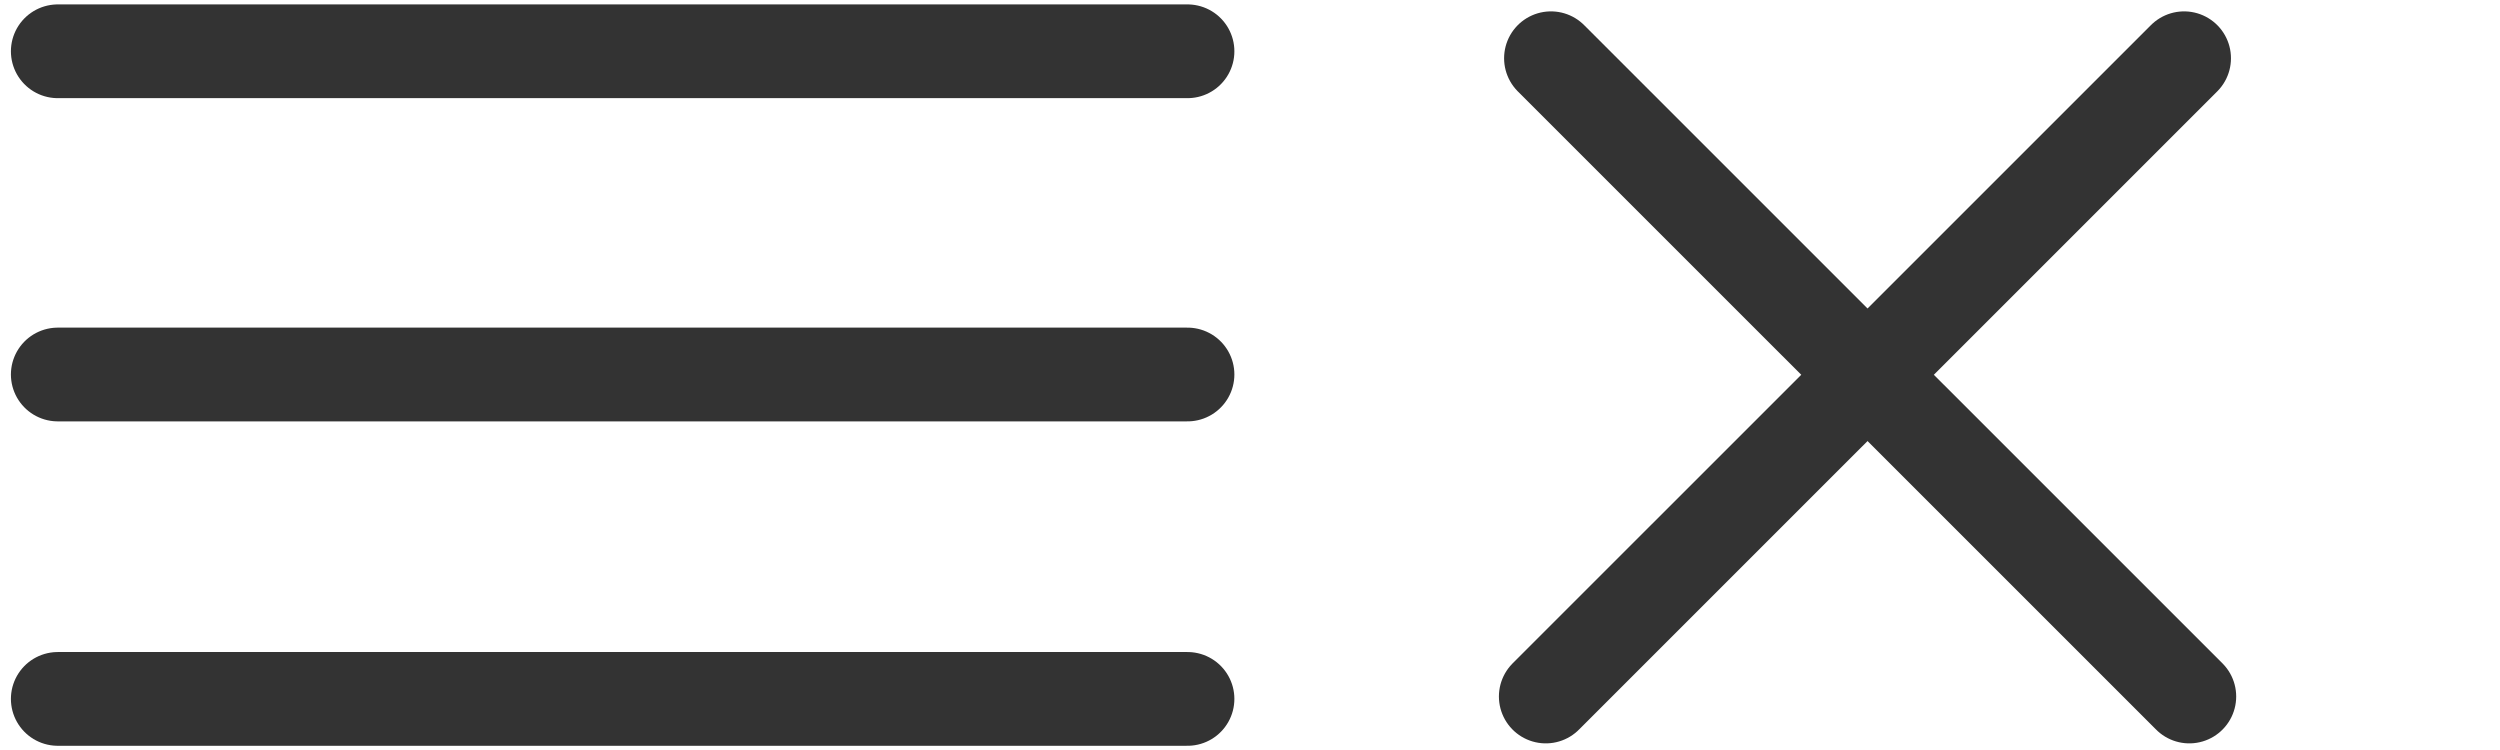 <?xml version="1.0" encoding="utf-8"?>
<!-- Generator: Adobe Illustrator 14.0.0, SVG Export Plug-In . SVG Version: 6.00 Build 43363)  -->
<!DOCTYPE svg PUBLIC "-//W3C//DTD SVG 1.1//EN" "http://www.w3.org/Graphics/SVG/1.1/DTD/svg11.dtd">
<svg version="1.1" id="レイヤー_1" xmlns="http://www.w3.org/2000/svg" xmlns:xlink="http://www.w3.org/1999/xlink" x="0px"
	 y="0px" width="80px" height="24px" viewBox="0 0 80 24" enable-background="new 0 0 80 24" xml:space="preserve">
<line fill="none" stroke="#333333" stroke-width="3" stroke-linecap="round" x1="1.849" y1="11.984" x2="38" y2="11.984"/>
<line fill="none" stroke="#333333" stroke-width="3" stroke-linecap="round" x1="1.849" y1="1.641" x2="38" y2="1.641"/>
<line fill="none" stroke="#333333" stroke-width="3" stroke-linecap="round" x1="49.631" y1="1.864" x2="70.058" y2="22.288"/>
<line fill="none" stroke="#333333" stroke-width="3" stroke-linecap="round" x1="69.891" y1="1.864" x2="49.465" y2="22.288"/>
<line fill="none" stroke="#333333" stroke-width="3" stroke-linecap="round" x1="1.849" y1="22.365" x2="38" y2="22.365"/>
</svg>
